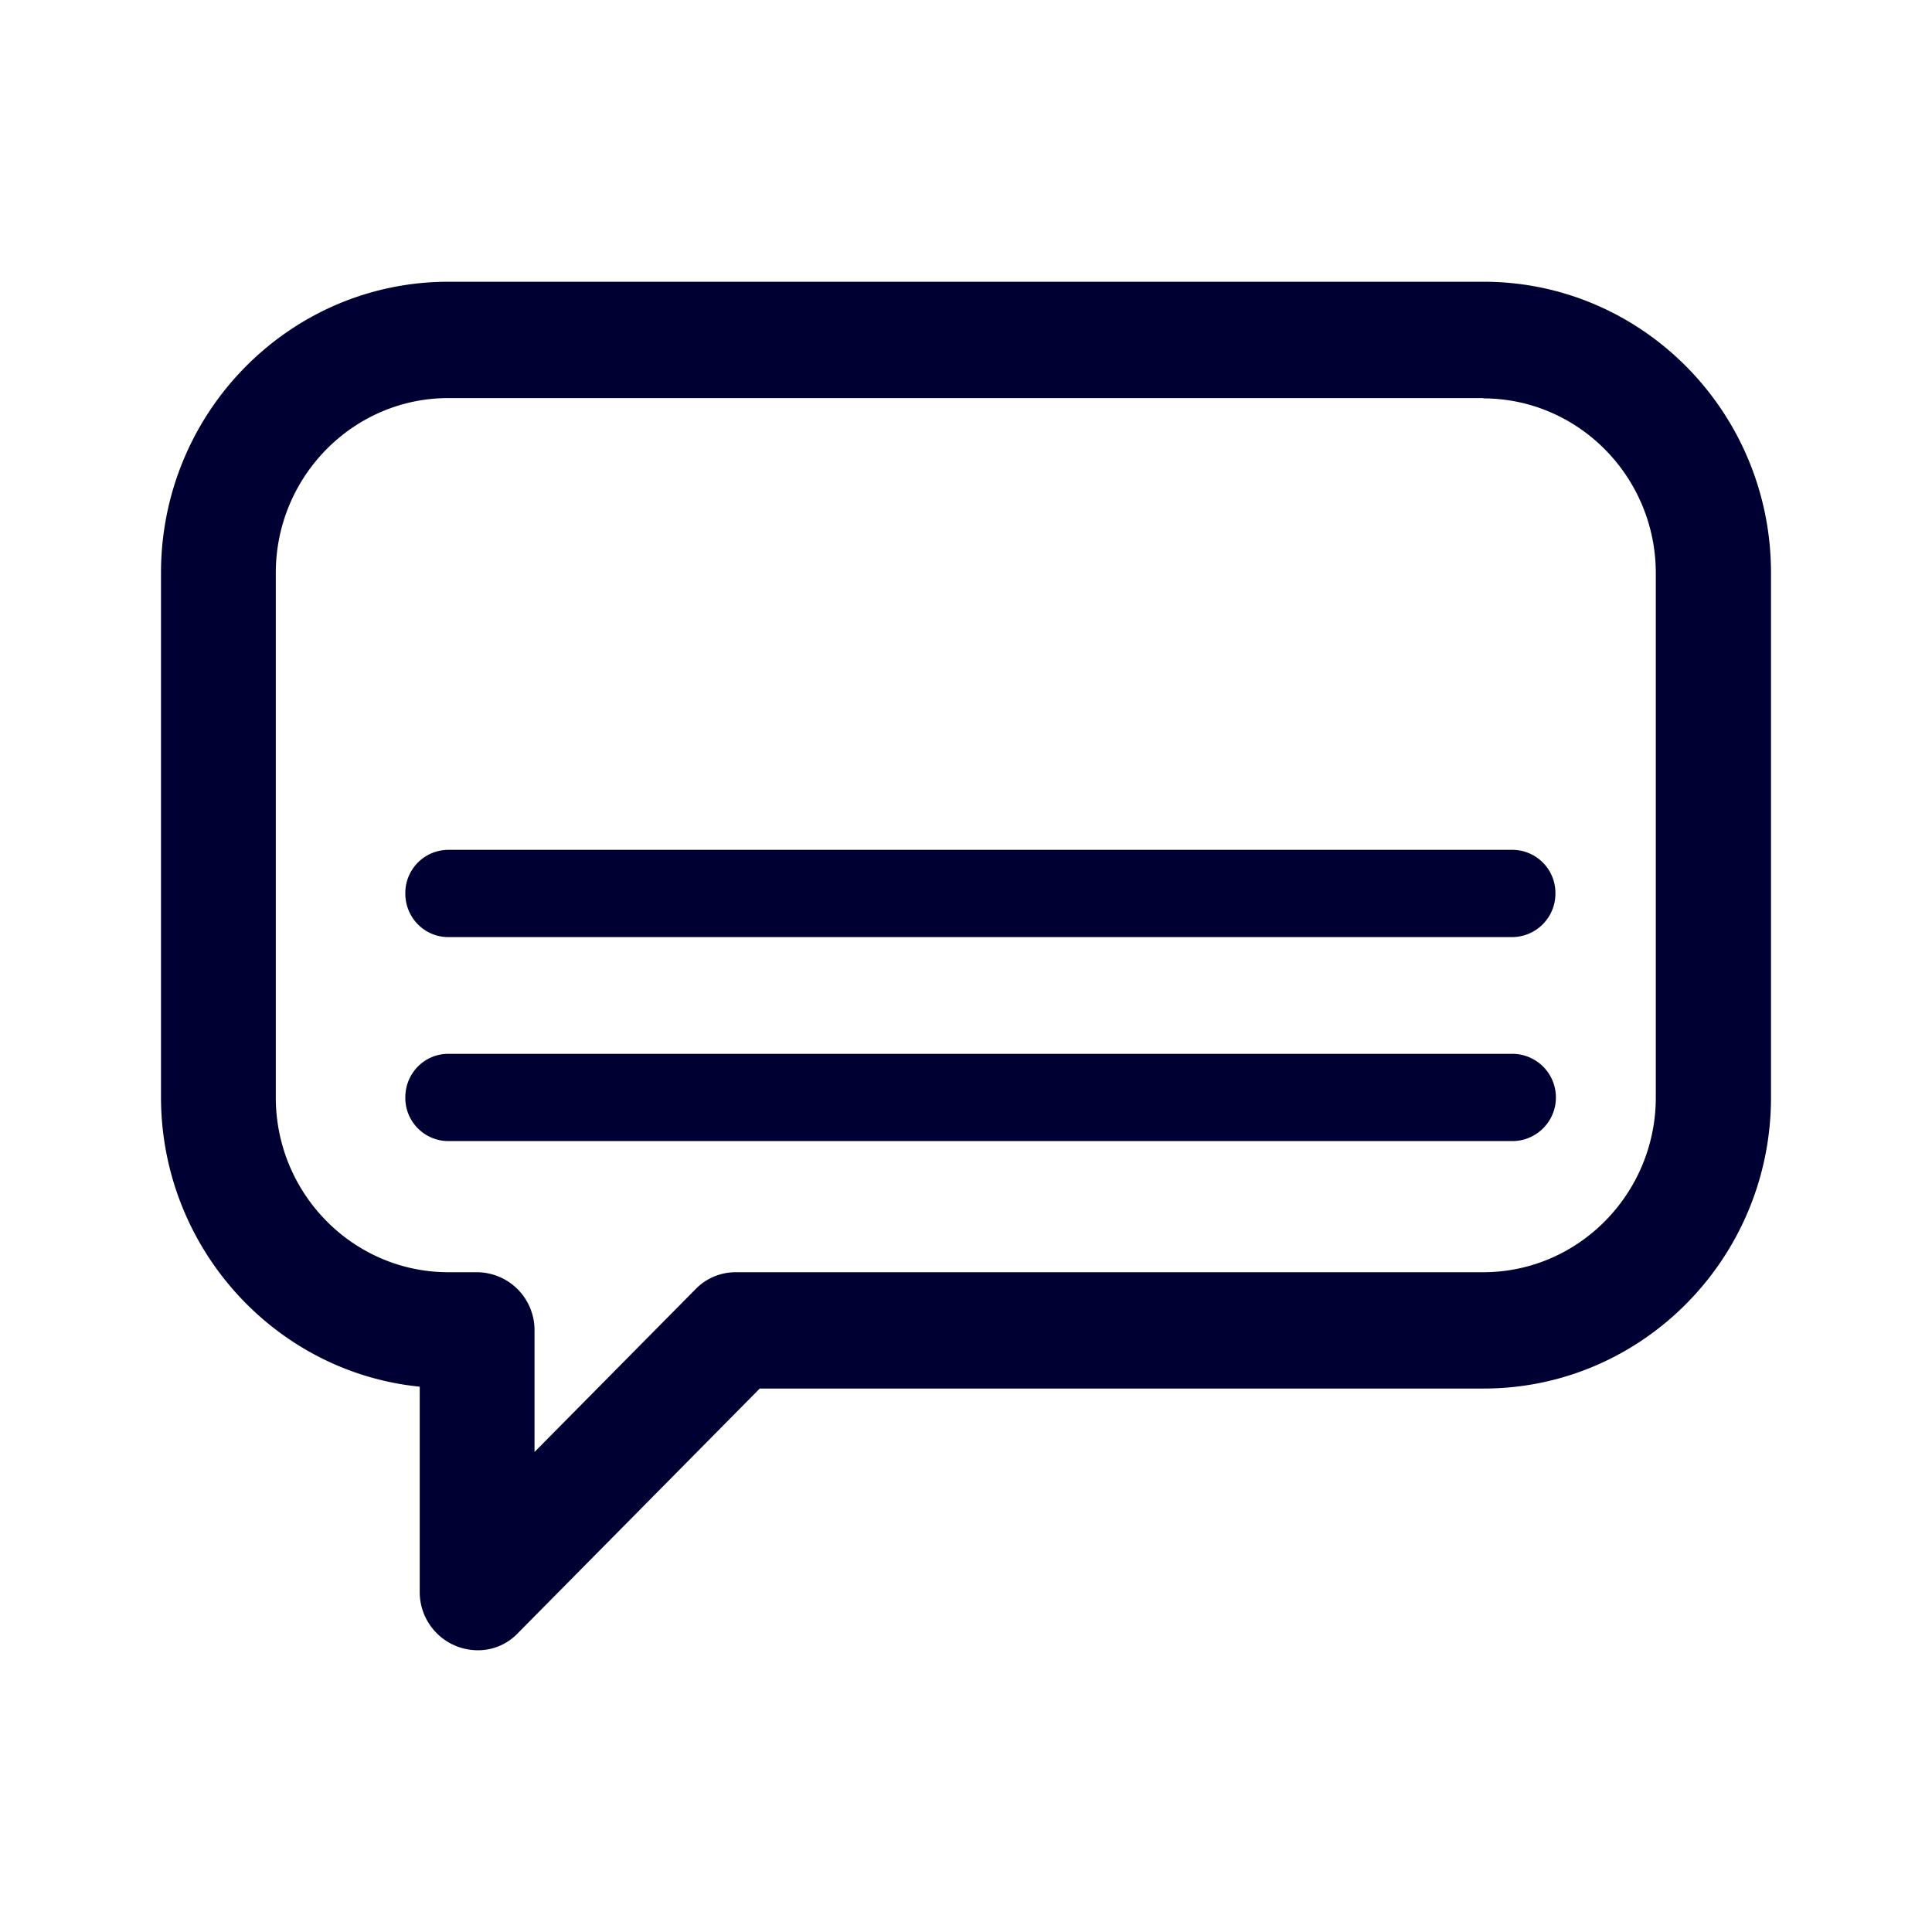 <svg width="24" height="24" fill="none" xmlns="http://www.w3.org/2000/svg"><path d="m6.43 20.291 3.008-3.042h8.992c1.97 0 3.57-1.62 3.57-3.617V7.117C22 5.12 20.4 3.5 18.43 3.5H5.57C3.6 3.5 2 5.12 2 7.117v6.51c0 1.871 1.413 3.418 3.214 3.599v2.551a.722.722 0 0 0 .713.723.679.679 0 0 0 .503-.209Zm-.86-8.65h13.212a.54.54 0 0 0 .54-.542.536.536 0 0 0-.536-.542H5.57a.536.536 0 0 0-.535.542c0 .301.238.542.535.542Zm13.216 1.45a.542.542 0 0 1 0 1.084H5.57a.536.536 0 0 1-.535-.543c0-.3.238-.541.535-.541h13.216Zm1.783-5.97v6.511c0 1.195-.96 2.172-2.144 2.172H9.141a.694.694 0 0 0-.503.213l-1.998 2.02v-1.51a.719.719 0 0 0-.713-.723H5.57c-1.18 0-2.144-.972-2.144-2.172V7.117c0-1.195.96-2.172 2.144-2.172h12.855v.004c1.18 0 2.144.973 2.144 2.172Z" fill="#003"/></svg>